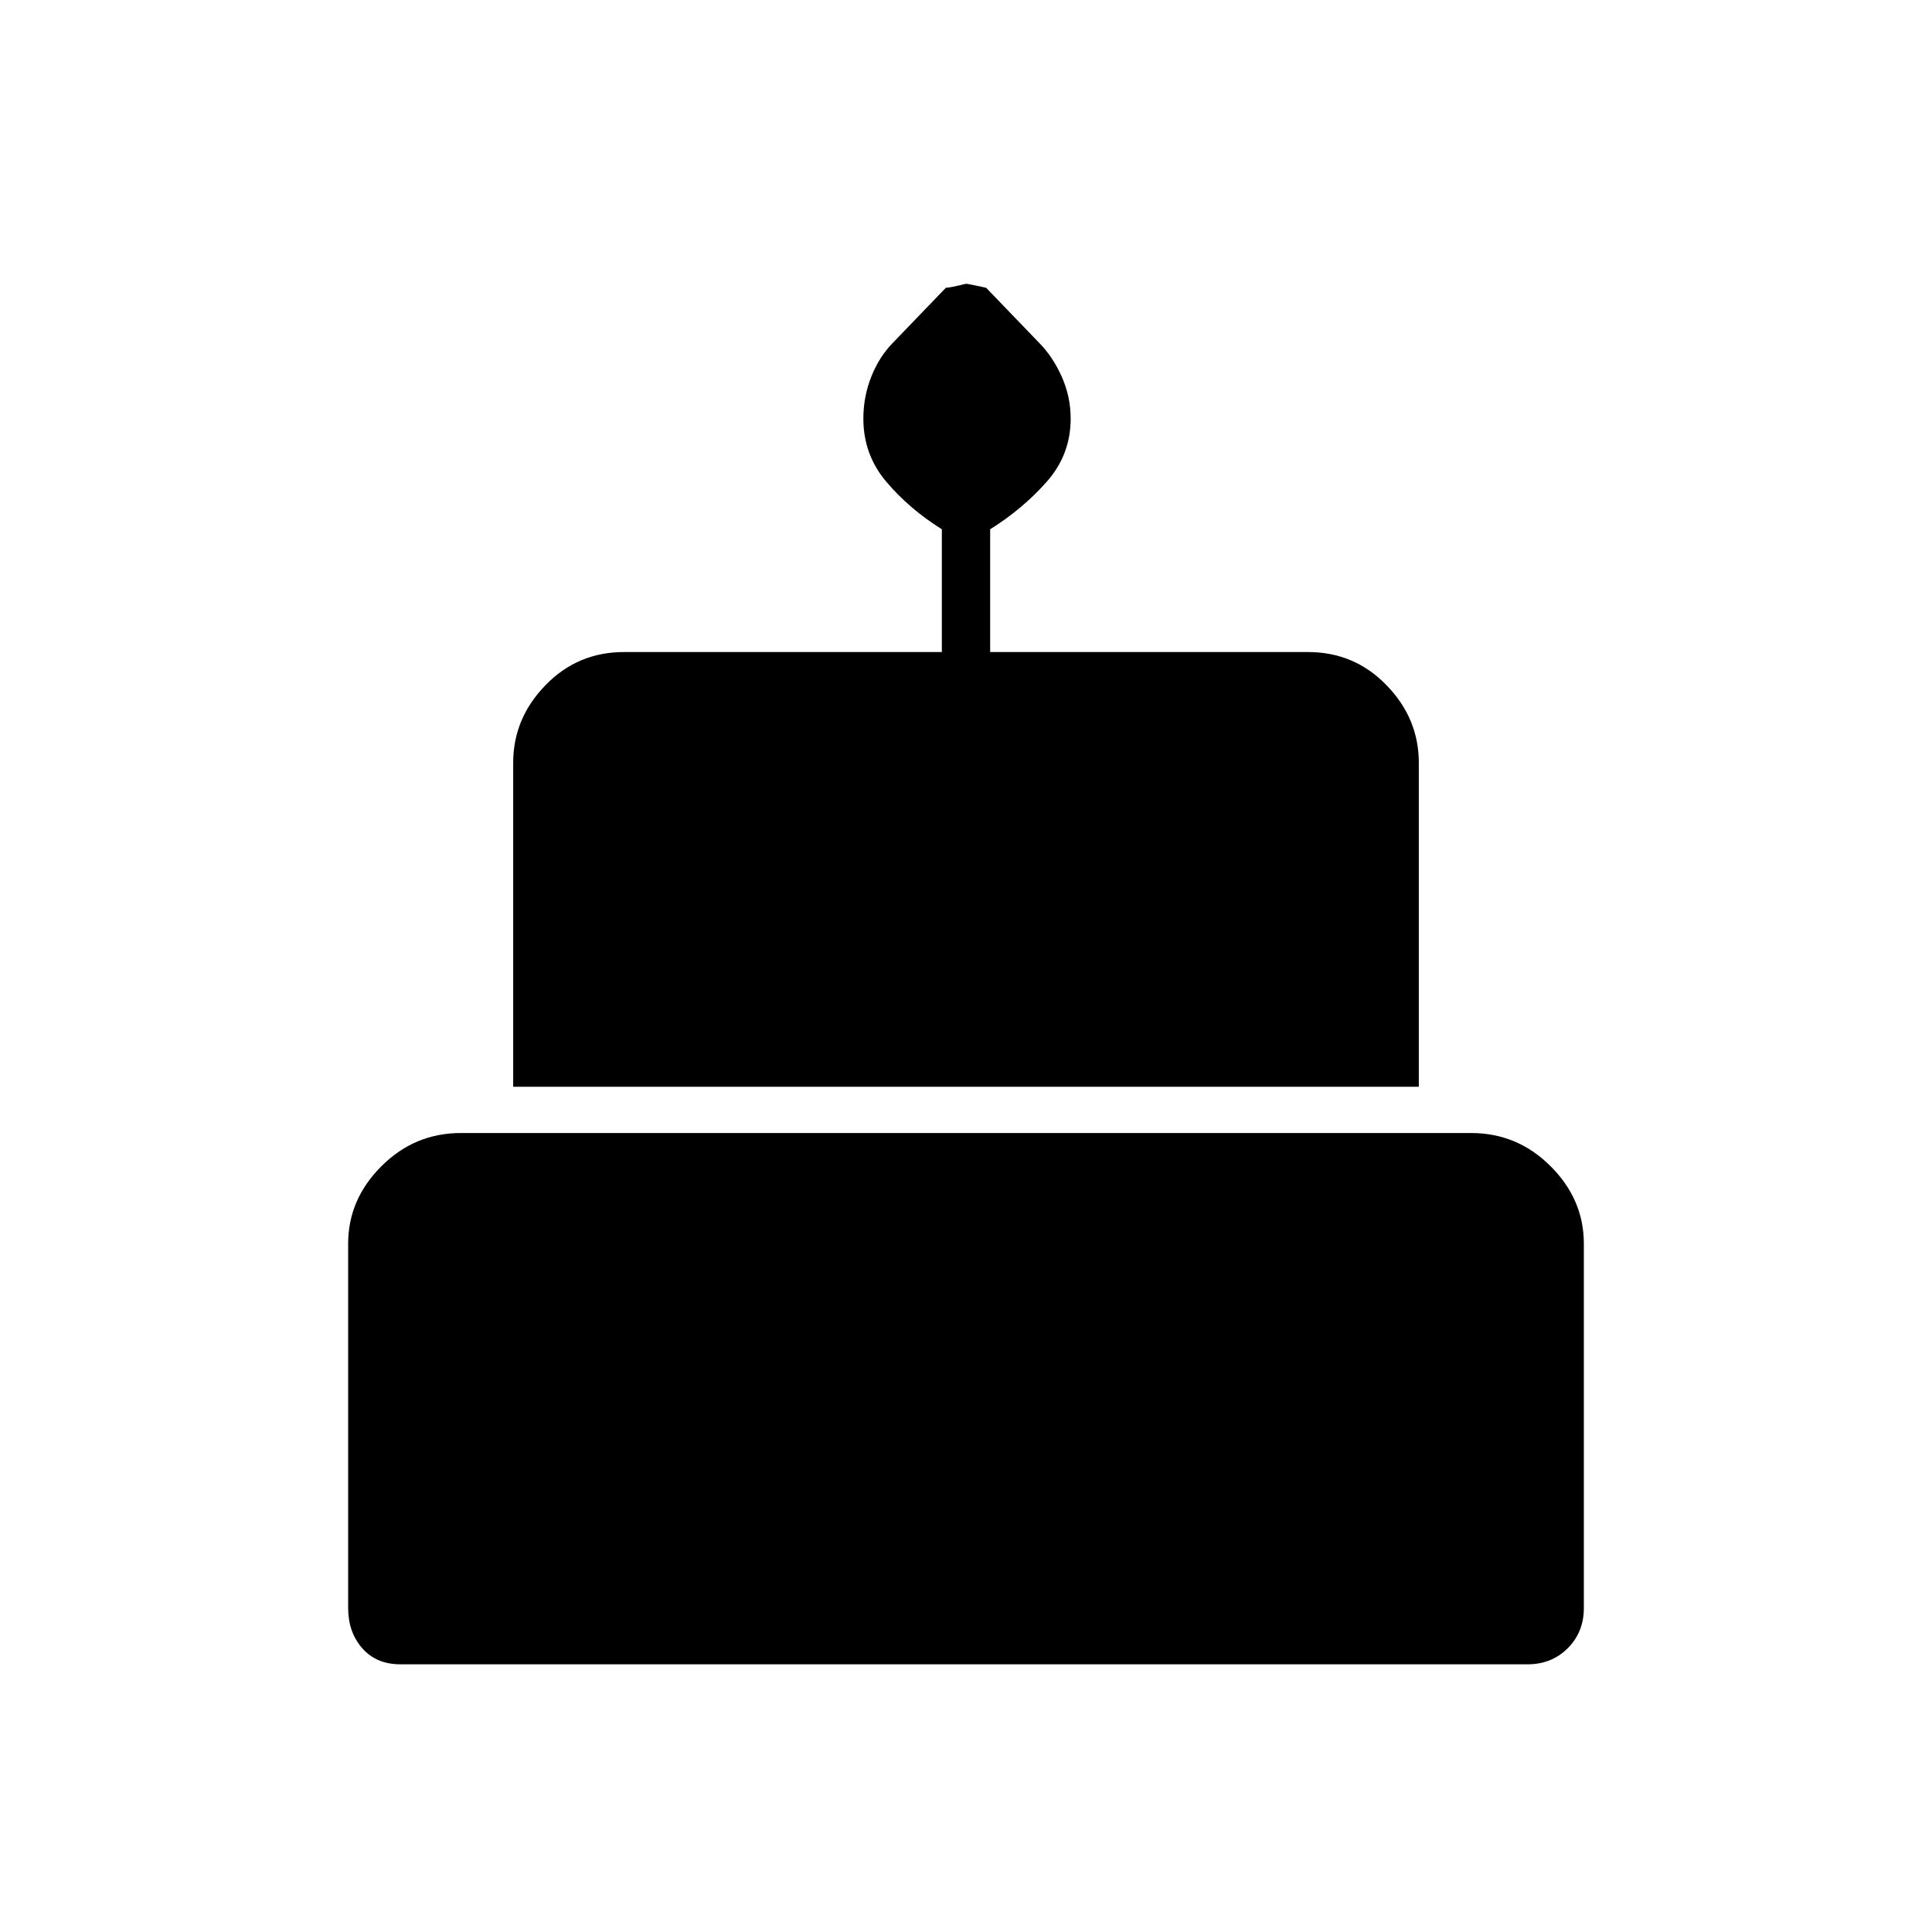 <svg xmlns="http://www.w3.org/2000/svg" height="40" width="40"><path d="M10.625 22.5V15.792Q10.625 14.875 11.292 14.188Q11.958 13.5 12.917 13.5H19.5V10.958Q18.833 10.542 18.354 9.979Q17.875 9.417 17.875 8.667Q17.875 8.208 18.042 7.792Q18.208 7.375 18.5 7.083L19.583 5.958Q19.667 5.958 20 5.875Q20.042 5.875 20.417 5.958L21.5 7.083Q21.792 7.375 21.979 7.792Q22.167 8.208 22.167 8.667Q22.167 9.417 21.667 9.979Q21.167 10.542 20.5 10.958V13.5H27.083Q28.042 13.5 28.708 14.188Q29.375 14.875 29.375 15.792V22.5ZM8.292 34.458Q7.792 34.458 7.5 34.125Q7.208 33.792 7.208 33.292V25.75Q7.208 24.833 7.896 24.146Q8.583 23.458 9.542 23.458H30.458Q31.417 23.458 32.104 24.146Q32.792 24.833 32.792 25.75V33.292Q32.792 33.792 32.458 34.125Q32.125 34.458 31.625 34.458Z"/></svg>